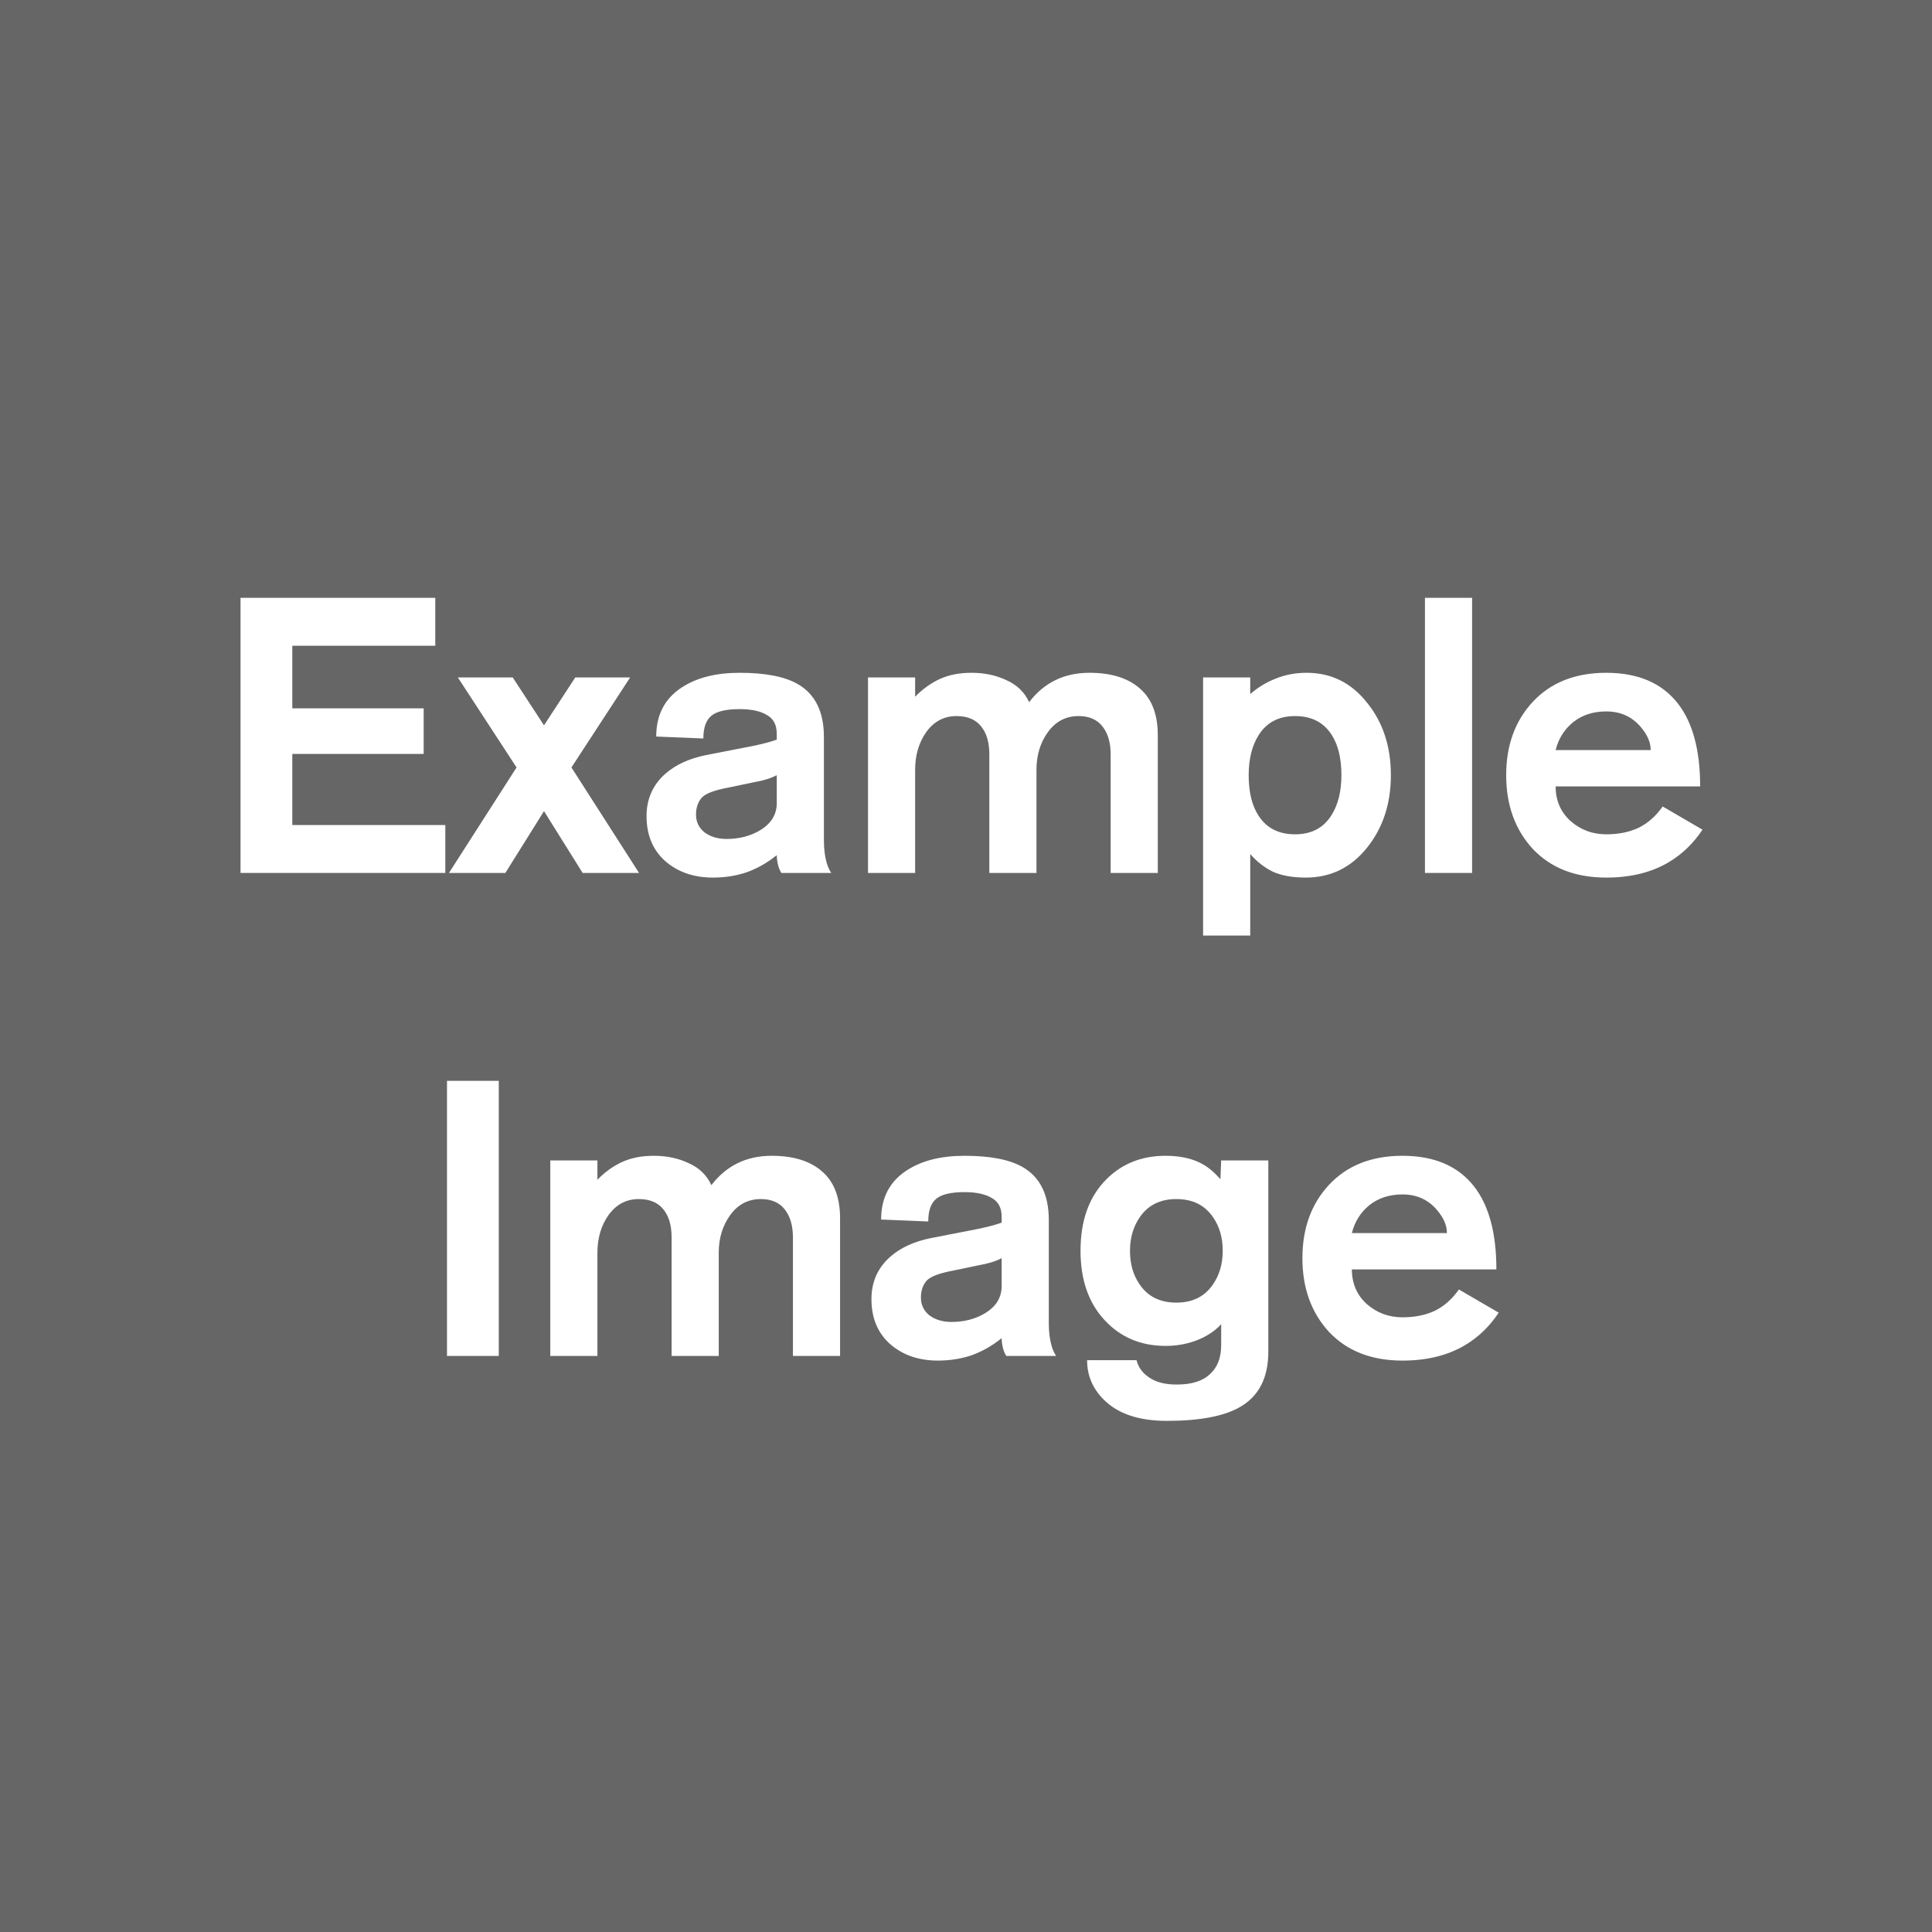 <?xml version="1.0" encoding="UTF-8" standalone="no"?>
<!-- Created with Inkscape (http://www.inkscape.org/) -->

<svg
   xmlns:dc="http://purl.org/dc/elements/1.1/"
   xmlns:cc="http://creativecommons.org/ns#"
   xmlns:rdf="http://www.w3.org/1999/02/22-rdf-syntax-ns#"
   xmlns:svg="http://www.w3.org/2000/svg"
   xmlns="http://www.w3.org/2000/svg"
   xmlns:sodipodi="http://sodipodi.sourceforge.net/DTD/sodipodi-0.dtd"
   xmlns:inkscape="http://www.inkscape.org/namespaces/inkscape"
   width="56.444mm"
   height="56.444mm"
   viewBox="0 0 200 200"
   id="svg2"
   version="1.1"
   inkscape:version="0.91 r13725"
   sodipodi:docname="example.svg">
  <defs
     id="defs4" />
  <sodipodi:namedview
     id="base"
     pagecolor="#ffffff"
     bordercolor="#666666"
     borderopacity="1.0"
     inkscape:pageopacity="0.0"
     inkscape:pageshadow="2"
     inkscape:zoom="1.4"
     inkscape:cx="83.912802"
     inkscape:cy="64.491732"
     inkscape:document-units="px"
     inkscape:current-layer="layer1"
     showgrid="false"
     fit-margin-top="0"
     fit-margin-left="0"
     fit-margin-right="0"
     fit-margin-bottom="0"
     inkscape:window-width="1920"
     inkscape:window-height="1017"
     inkscape:window-x="-8"
     inkscape:window-y="-8"
     inkscape:window-maximized="1" />
  <g
     inkscape:label="Ebene 1"
     inkscape:groupmode="layer"
     id="layer1"
     transform="translate(0,-852.362)">
    <g
       id="g3371">
      <rect
         y="852.362"
         x="0"
         height="200"
         width="200"
         id="rect3336"
         style="fill:#666666;fill-opacity:1;stroke:none" />
      <g
         id="flowRoot3338"
         style="font-style:normal;font-weight:normal;font-size:40px;line-height:125%;font-family:sans-serif;text-align:center;letter-spacing:0px;word-spacing:0px;text-anchor:middle;fill:#000000;fill-opacity:1;stroke:none;stroke-width:1px;stroke-linecap:butt;stroke-linejoin:miter;stroke-opacity:1">
        <path
           inkscape:connector-curvature="0"
           id="path3347"
           style="font-style:normal;font-variant:normal;font-weight:100;font-stretch:normal;font-family:'Akzidenz Grotesk CE Light';-inkscape-font-specification:'Akzidenz Grotesk CE Light, Thin';text-align:center;text-anchor:middle;fill:#ffffff"
           d="m 24.899,942.729 0,-28.48 20.16,0 0,4.96 -14.8,0 0,6.48 13.6,0 0,4.72 -13.6,0 0,7.36 15.84,0 0,4.96 -21.2,0 z" />
        <path
           inkscape:connector-curvature="0"
           id="path3349"
           style="font-style:normal;font-variant:normal;font-weight:100;font-stretch:normal;font-family:'Akzidenz Grotesk CE Light';-inkscape-font-specification:'Akzidenz Grotesk CE Light, Thin';text-align:center;text-anchor:middle;fill:#ffffff"
           d="m 46.474,942.729 7,-10.92 -6.08,-9.32 5.68,0 3.24,4.96 3.24,-4.96 5.68,0 -6.08,9.32 7,10.92 -5.84,0 -4,-6.4 -4,6.4 -5.84,0 z" />
        <path
           inkscape:connector-curvature="0"
           id="path3351"
           style="font-style:normal;font-variant:normal;font-weight:100;font-stretch:normal;font-family:'Akzidenz Grotesk CE Light';-inkscape-font-specification:'Akzidenz Grotesk CE Light, Thin';text-align:center;text-anchor:middle;fill:#ffffff"
           d="m 85.291,928.649 0,10.68 q 0,1.36 0.28,2.32 0.16,0.6 0.48,1.08 l -5.16,0 q -0.24,-0.36 -0.36,-0.88 -0.12,-0.52 -0.12,-0.96 -1.44,1.16 -3.08,1.76 -1.64,0.56 -3.52,0.56 -3,0 -4.96,-1.72 -1.92,-1.72 -1.92,-4.64 0,-2.68 1.96,-4.4 1.6,-1.4 4.2,-1.92 l 2.04,-0.4 q 1.4,-0.28 2.88,-0.56 1.52,-0.32 2.4,-0.64 l 0,-0.6 q 0,-1.4 -1.04,-1.96 -1,-0.6 -2.8,-0.6 -2.08,0 -2.92,0.68 -0.84,0.68 -0.84,2.36 l -4.88,-0.2 q 0,-3.36 2.64,-5.08 2.32,-1.52 6,-1.52 3.96,0 6,1.16 2.72,1.56 2.72,5.48 z m -4.88,6.84 0,-2.88 q -0.92,0.48 -2.32,0.72 l -2.68,0.56 q -2.16,0.4 -2.76,1.04 -0.6,0.68 -0.6,1.76 0,1.12 0.88,1.84 0.92,0.68 2.28,0.68 1.96,0 3.44,-0.88 1.76,-1.04 1.76,-2.84 z" />
        <path
           inkscape:connector-curvature="0"
           id="path3353"
           style="font-style:normal;font-variant:normal;font-weight:100;font-stretch:normal;font-family:'Akzidenz Grotesk CE Light';-inkscape-font-specification:'Akzidenz Grotesk CE Light, Thin';text-align:center;text-anchor:middle;fill:#ffffff"
           d="m 89.855,942.729 0,-20.24 4.88,0 0,2 q 1.16,-1.2 2.56,-1.84 1.4,-0.64 3.28,-0.64 2,0 3.6,0.76 1.64,0.72 2.36,2.28 1.16,-1.52 2.72,-2.28 1.56,-0.76 3.52,-0.76 3.4,0 5.24,1.64 1.84,1.6 1.84,4.84 l 0,14.24 -4.88,0 0,-12.28 q 0,-1.8 -0.84,-2.88 -0.84,-1.08 -2.48,-1.08 -1.96,0 -3.16,1.64 -1.2,1.64 -1.2,3.92 l 0,10.68 -4.88,0 0,-12.28 q 0,-1.84 -0.84,-2.88 -0.84,-1.08 -2.56,-1.08 -1.92,0 -3.12,1.64 -1.16,1.64 -1.16,3.92 l 0,10.68 -4.88,0 z" />
        <path
           inkscape:connector-curvature="0"
           id="path3355"
           style="font-style:normal;font-variant:normal;font-weight:100;font-stretch:normal;font-family:'Akzidenz Grotesk CE Light';-inkscape-font-specification:'Akzidenz Grotesk CE Light, Thin';text-align:center;text-anchor:middle;fill:#ffffff"
           d="m 124.543,949.209 0,-26.72 4.88,0 0,1.72 q 1.2,-1.04 2.64,-1.6 1.48,-0.6 3.2,-0.6 3.8,0 6.24,3.08 2.48,3.04 2.48,7.52 0,4.44 -2.48,7.52 -2.48,3.08 -6.32,3.08 -2.04,0 -3.4,-0.6 -1.32,-0.64 -2.36,-1.84 l 0,8.44 -4.88,0 z m 9.52,-10.48 q 2.52,0 3.76,-1.96 1.04,-1.64 1.04,-4.16 0,-2.6 -1,-4.16 -1.24,-1.96 -3.8,-1.96 -2.52,0 -3.76,1.96 -1.04,1.64 -1.04,4.16 0,2.6 1,4.16 1.24,1.96 3.8,1.96 z" />
        <path
           inkscape:connector-curvature="0"
           id="path3357"
           style="font-style:normal;font-variant:normal;font-weight:100;font-stretch:normal;font-family:'Akzidenz Grotesk CE Light';-inkscape-font-specification:'Akzidenz Grotesk CE Light, Thin';text-align:center;text-anchor:middle;fill:#ffffff"
           d="m 147.511,942.729 0,-28.48 4.88,0 0,28.48 -4.88,0 z" />
        <path
           inkscape:connector-curvature="0"
           id="path3359"
           style="font-style:normal;font-variant:normal;font-weight:100;font-stretch:normal;font-family:'Akzidenz Grotesk CE Light';-inkscape-font-specification:'Akzidenz Grotesk CE Light, Thin';text-align:center;text-anchor:middle;fill:#ffffff"
           d="m 175.999,933.769 -14.96,0 q 0,2.2 1.56,3.6 1.56,1.36 3.68,1.36 1.92,0 3.36,-0.68 1.44,-0.72 2.48,-2.2 l 4.12,2.4 q -1.4,2.12 -3.48,3.36 -2.68,1.6 -6.48,1.6 -4.8,0 -7.6,-2.96 -2.76,-3 -2.76,-7.64 0,-4.64 2.76,-7.6 2.8,-3 7.6,-3 4.92,0 7.4,3.16 2.32,2.96 2.32,8.6 z m -14.96,-3.76 9.84,0 q 0,-1.2 -1.04,-2.4 -1.36,-1.6 -3.56,-1.6 -2.04,0 -3.44,1.12 -1.36,1.12 -1.8,2.88 z" />
        <path
           inkscape:connector-curvature="0"
           id="path3361"
           style="font-style:normal;font-variant:normal;font-weight:100;font-stretch:normal;font-family:'Akzidenz Grotesk CE Light';-inkscape-font-specification:'Akzidenz Grotesk CE Light, Thin';text-align:center;text-anchor:middle;fill:#ffffff"
           d="m 46.273,992.729 0,-28.48 5.36,0 0,28.48 -5.36,0 z" />
        <path
           inkscape:connector-curvature="0"
           id="path3363"
           style="font-style:normal;font-variant:normal;font-weight:100;font-stretch:normal;font-family:'Akzidenz Grotesk CE Light';-inkscape-font-specification:'Akzidenz Grotesk CE Light, Thin';text-align:center;text-anchor:middle;fill:#ffffff"
           d="m 56.964,992.729 0,-20.24 4.88,0 0,2 q 1.16,-1.2 2.56,-1.84 1.4,-0.64 3.28,-0.64 2,0 3.6,0.76 1.64,0.72 2.36,2.28 1.16,-1.52 2.72,-2.28 1.56,-0.76 3.52,-0.76 3.4,0 5.24,1.64 1.84,1.6 1.84,4.84 l 0,14.24 -4.88,0 0,-12.28 q 0,-1.8 -0.84,-2.88 -0.84,-1.08 -2.48,-1.08 -1.96,0 -3.16,1.64 -1.2,1.64 -1.2,3.92 l 0,10.68 -4.88,0 0,-12.28 q 0,-1.84 -0.84,-2.88 -0.84,-1.08 -2.56,-1.08 -1.92,0 -3.12,1.64 -1.16,1.64 -1.16,3.92 l 0,10.68 -4.88,0 z" />
        <path
           inkscape:connector-curvature="0"
           id="path3365"
           style="font-style:normal;font-variant:normal;font-weight:100;font-stretch:normal;font-family:'Akzidenz Grotesk CE Light';-inkscape-font-specification:'Akzidenz Grotesk CE Light, Thin';text-align:center;text-anchor:middle;fill:#ffffff"
           d="m 108.572,978.649 0,10.68 q 0,1.36 0.28,2.32 0.16,0.6 0.48,1.08 l -5.16,0 q -0.24,-0.36 -0.36,-0.88 -0.12,-0.52 -0.12,-0.96 -1.44,1.16 -3.08,1.76 -1.64,0.56 -3.52,0.56 -3,0 -4.96,-1.72 -1.92,-1.72 -1.92,-4.64 0,-2.68 1.96,-4.4 1.6,-1.4 4.2,-1.92 l 2.04,-0.4 q 1.4,-0.28 2.88,-0.56 1.52,-0.32 2.4,-0.64 l 0,-0.6 q 0,-1.4 -1.04,-1.96 -1,-0.6 -2.8,-0.6 -2.08,0 -2.92,0.68 -0.84,0.68 -0.84,2.36 l -4.88,-0.2 q 0,-3.36 2.64,-5.08 2.32,-1.52 6,-1.52 3.96,0 6,1.16 2.72,1.56 2.72,5.48 z m -4.88,6.84 0,-2.88 q -0.92,0.48 -2.32,0.72 l -2.68,0.56 q -2.16,0.4 -2.76,1.04 -0.6,0.68 -0.6,1.76 0,1.12 0.88,1.84 0.92,0.68 2.28,0.68 1.96,0 3.44,-0.88 1.76,-1.04 1.76,-2.84 z" />
        <path
           inkscape:connector-curvature="0"
           id="path3367"
           style="font-style:normal;font-variant:normal;font-weight:100;font-stretch:normal;font-family:'Akzidenz Grotesk CE Light';-inkscape-font-specification:'Akzidenz Grotesk CE Light, Thin';text-align:center;text-anchor:middle;fill:#ffffff"
           d="m 131.296,972.489 0,19.8 q 0,4.04 -2.92,5.72 -2.48,1.44 -7.6,1.44 -4.32,0 -6.52,-2.2 -1.72,-1.72 -1.72,-4.08 l 5.12,0 q 0.28,1.12 1.32,1.8 1.04,0.72 2.84,0.72 2.32,0 3.44,-1.08 1.16,-1.04 1.16,-3 l 0,-2.16 q -1.08,1.16 -2.8,1.76 -1.4,0.48 -2.96,0.48 -3.84,0 -6.32,-2.68 -2.48,-2.68 -2.48,-7.16 0,-4.52 2.44,-7.16 2.48,-2.68 6.36,-2.68 2.04,0 3.48,0.68 1.2,0.56 2.2,1.76 l 0.08,-1.96 4.88,0 z m -4.72,9.36 q 0,-2.04 -1,-3.48 -1.28,-1.88 -3.8,-1.88 -2.48,0 -3.76,1.84 -1.04,1.48 -1.04,3.52 0,2.04 1,3.48 1.28,1.88 3.8,1.88 2.48,0 3.76,-1.84 1.04,-1.48 1.04,-3.52 z" />
        <path
           inkscape:connector-curvature="0"
           id="path3369"
           style="font-style:normal;font-variant:normal;font-weight:100;font-stretch:normal;font-family:'Akzidenz Grotesk CE Light';-inkscape-font-specification:'Akzidenz Grotesk CE Light, Thin';text-align:center;text-anchor:middle;fill:#ffffff"
           d="m 154.905,983.769 -14.96,0 q 0,2.2 1.56,3.6 1.56,1.36 3.68,1.36 1.92,0 3.36,-0.68 1.44,-0.72 2.48,-2.2 l 4.12,2.4 q -1.4,2.12 -3.48,3.36 -2.68,1.6 -6.48,1.6 -4.8,0 -7.6,-2.96 -2.76,-3 -2.76,-7.64 0,-4.64 2.76,-7.6 2.8,-3 7.6,-3 4.92,0 7.4,3.16 2.32,2.96 2.32,8.6 z m -14.96,-3.76 9.84,0 q 0,-1.2 -1.04,-2.4 -1.36,-1.6 -3.56,-1.6 -2.04,0 -3.44,1.12 -1.36,1.12 -1.8,2.88 z" />
      </g>
    </g>
  </g>
</svg>
